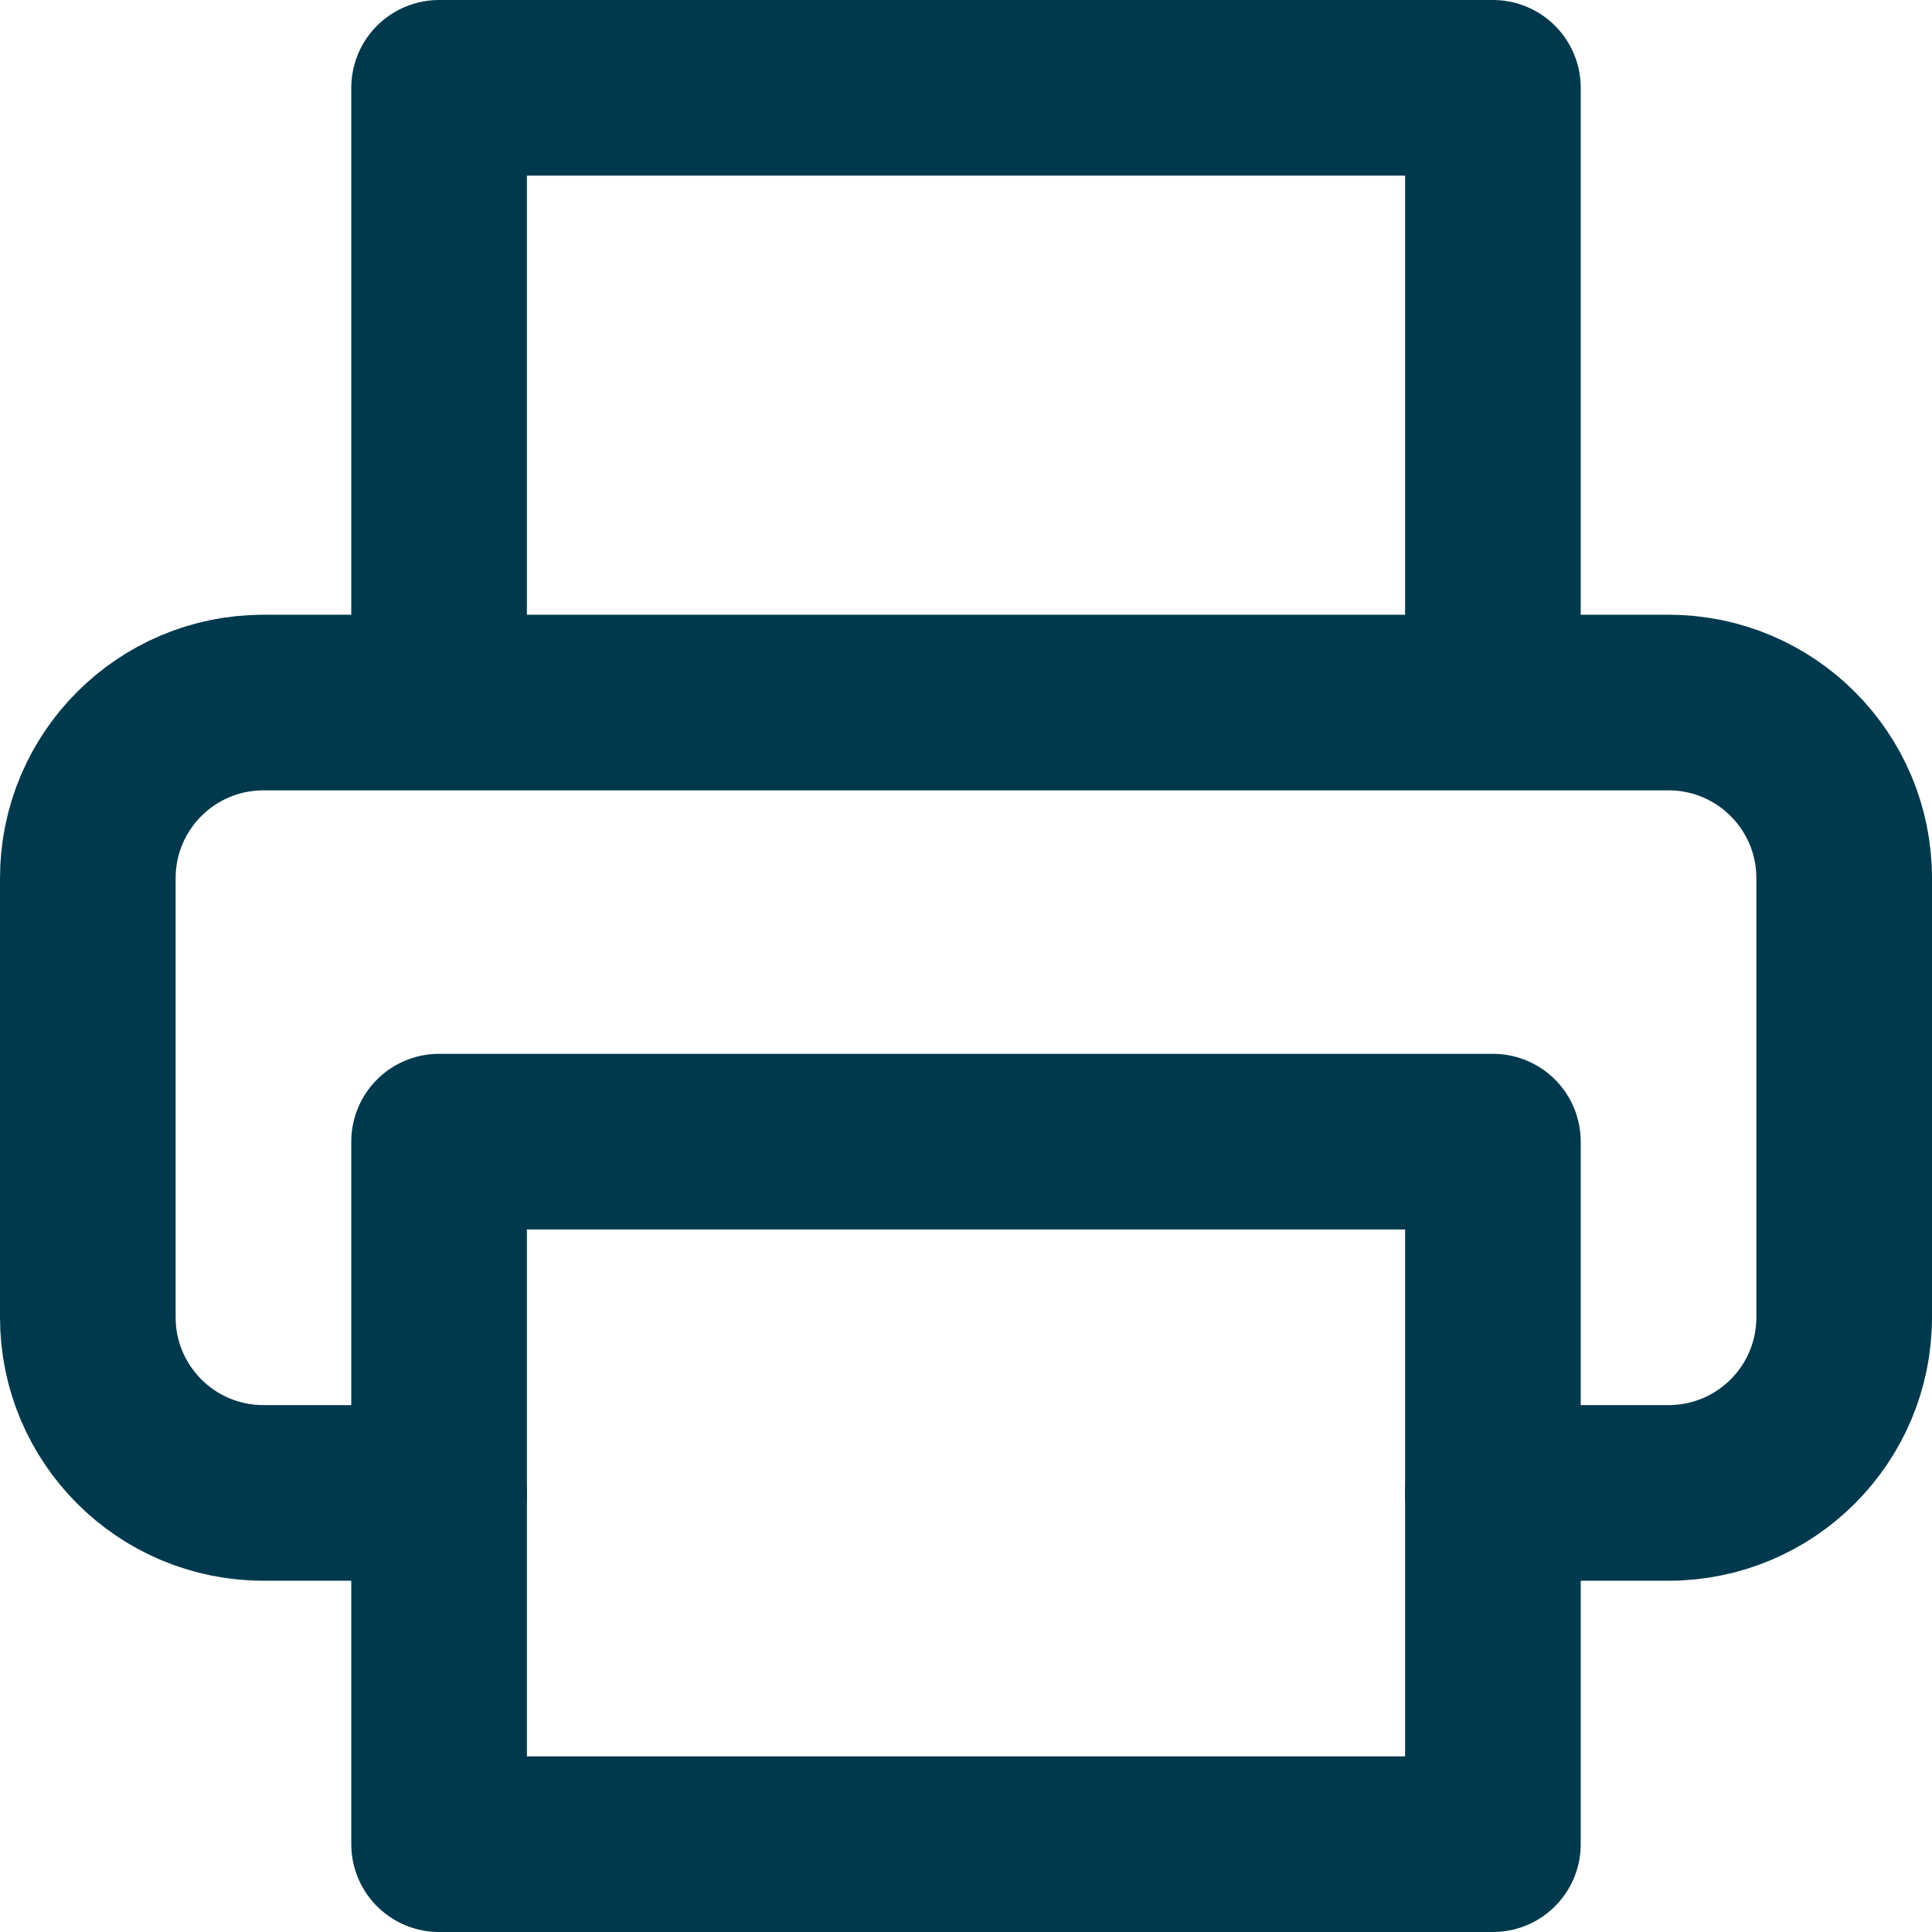 <svg width="22" height="22" viewBox="0 0 22 22" fill="none" xmlns="http://www.w3.org/2000/svg">
    <path d="M5 17H3C1.895 17 1 16.105 1 15V10C1 8.895 1.895 8 3 8H19C20.105 8 21 8.895 21 10V15C21 16.105 20.105 17 19 17H17M5 8V1H17V8H5Z" stroke="#00394D" stroke-width="2" stroke-linecap="round" stroke-linejoin="round"/>
    <path fill-rule="evenodd" clip-rule="evenodd" d="M5 13H17V21H5V13Z" stroke="#00394D" stroke-width="2" stroke-linecap="round" stroke-linejoin="round"/>
</svg>

